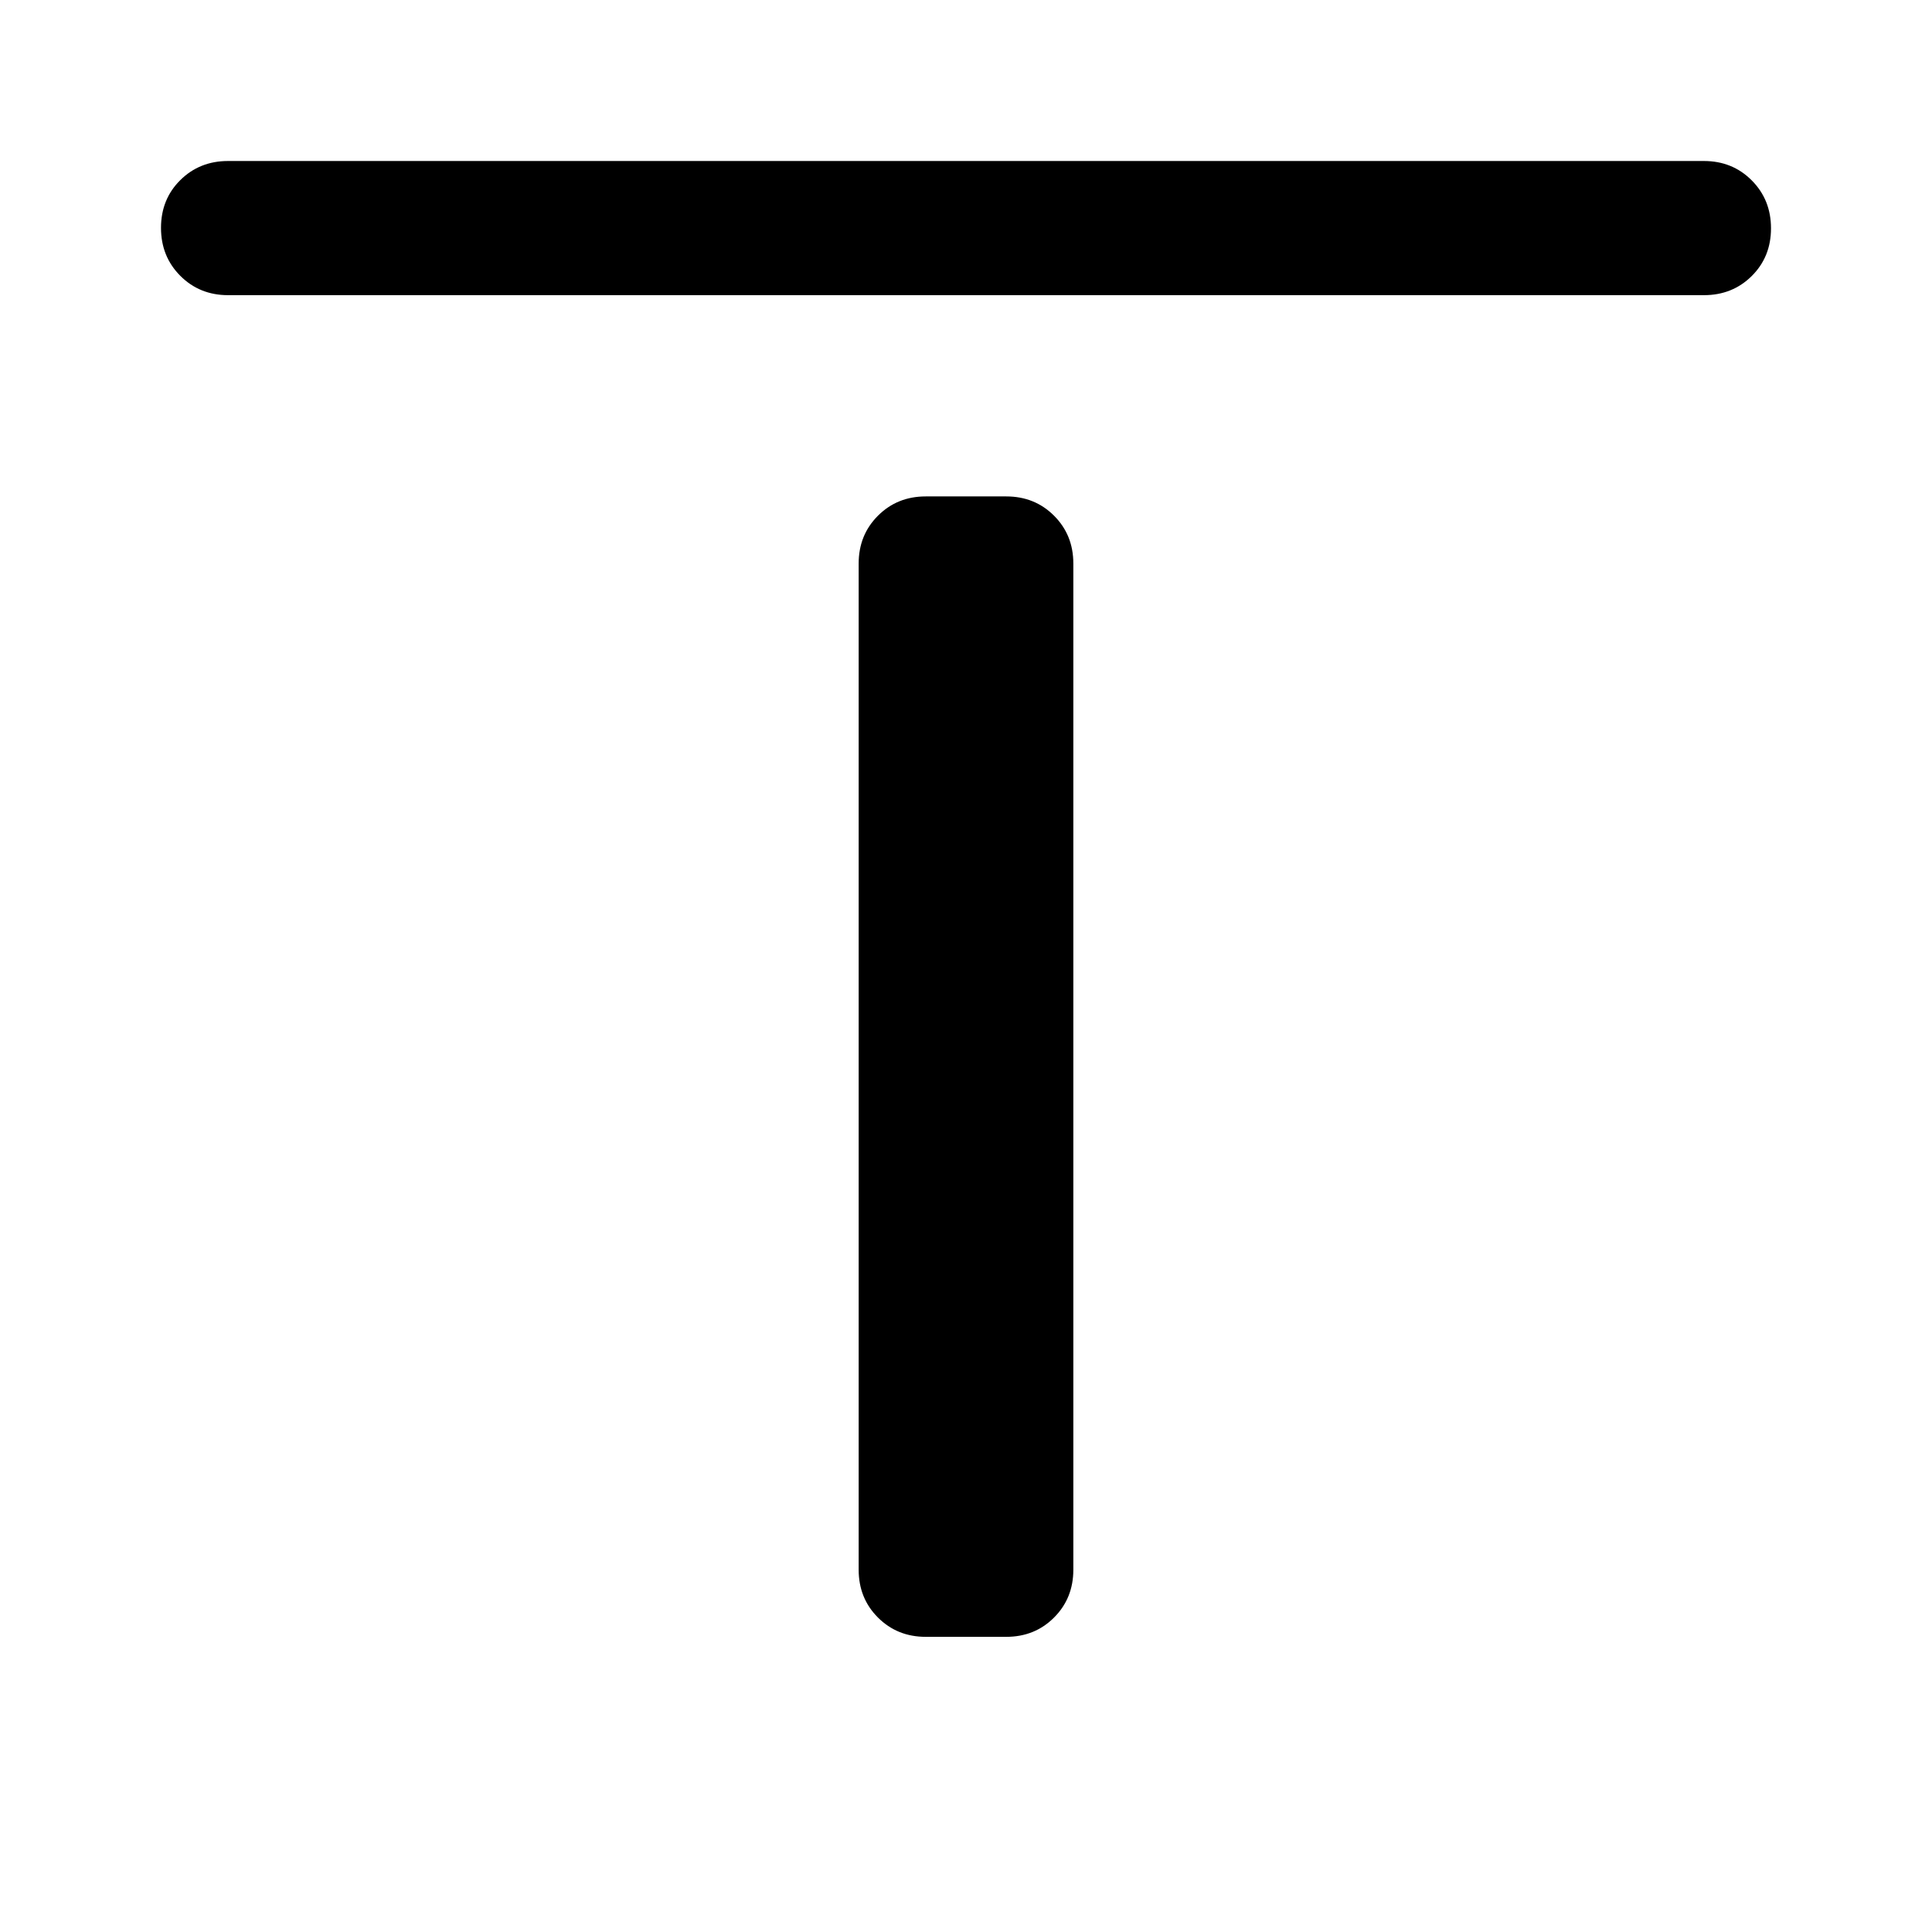 <svg xmlns="http://www.w3.org/2000/svg" height="40" viewBox="0 96 960 960" width="40"><path d="M113.333 242.666q-14.166 0-23.75-9.617Q80 223.432 80 209.216 80 195 89.583 185.5q9.584-9.5 23.75-9.5h733.334q14.166 0 23.75 9.617Q880 195.234 880 209.45q0 14.216-9.583 23.716-9.584 9.5-23.75 9.5H113.333ZM460 909.334q-14.167 0-23.75-9.584-9.583-9.583-9.583-23.749V376q0-14.167 9.583-23.75t23.75-9.583h40q14.167 0 23.75 9.583t9.583 23.75v500.001q0 14.166-9.583 23.749-9.583 9.584-23.75 9.584h-40Z"/></svg>